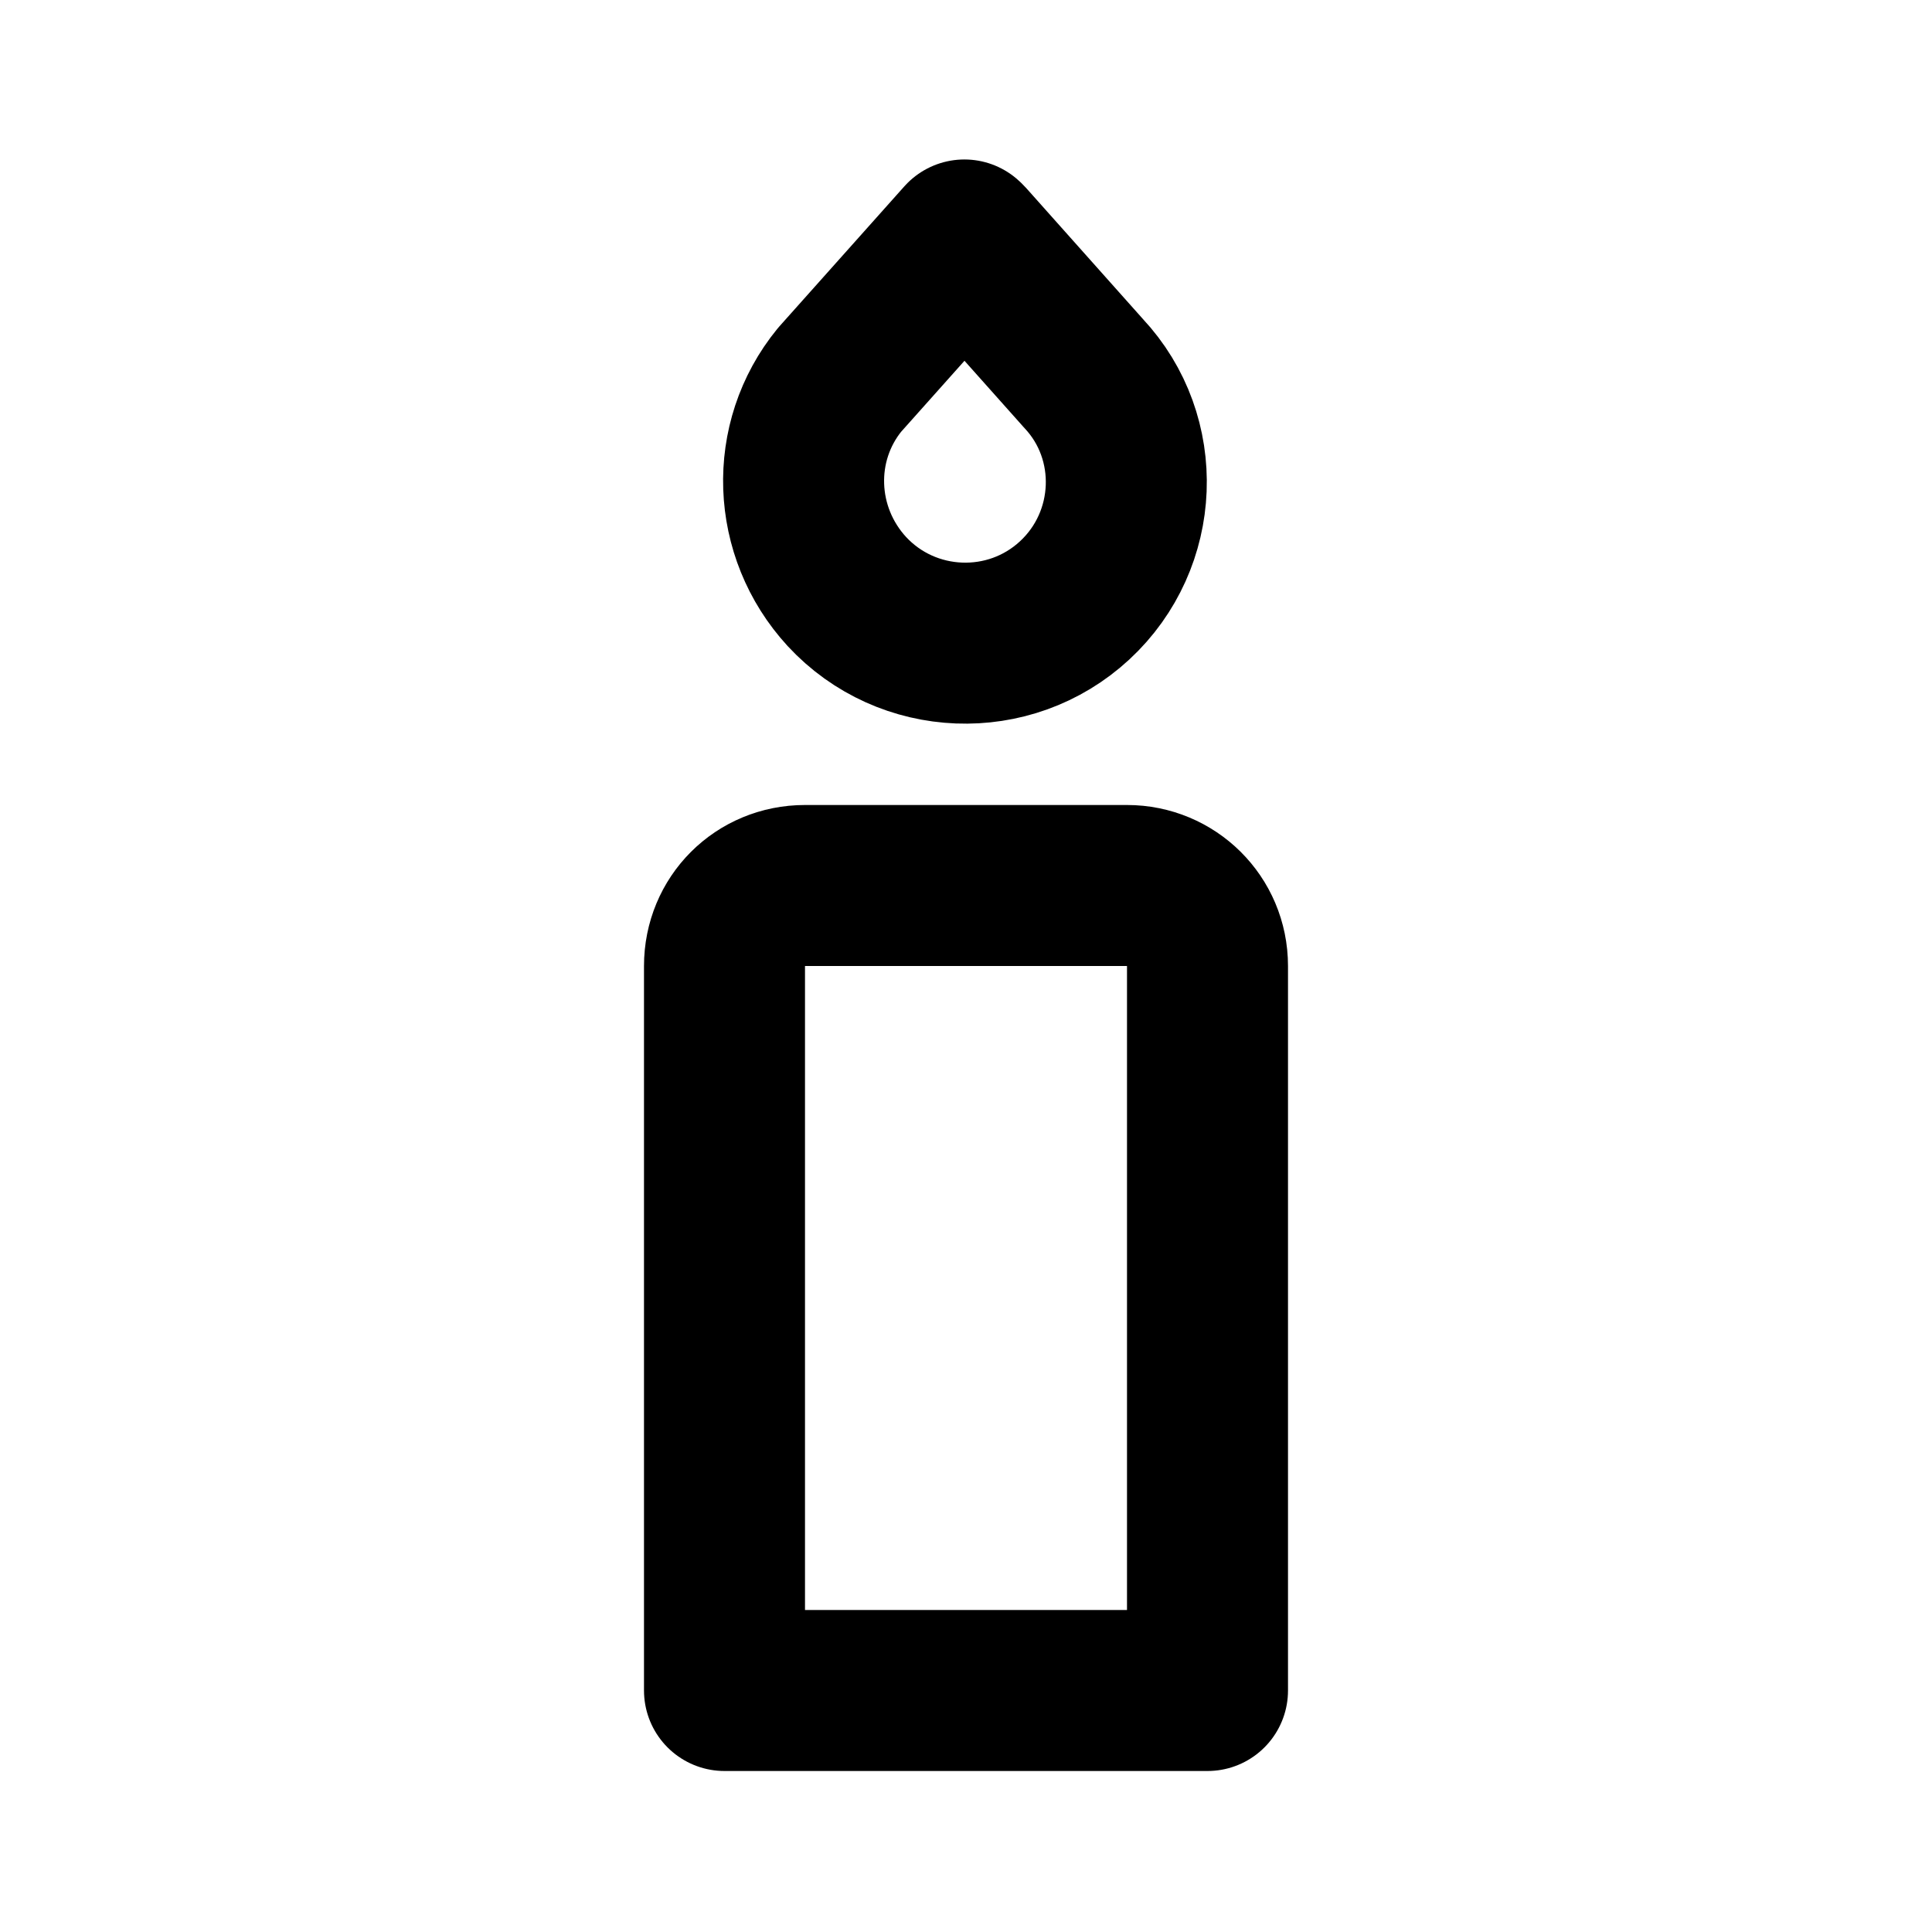 <svg viewBox="0 0 24 24" xmlns="http://www.w3.org/2000/svg"><g fill="none"><path d="M0 0h24v24H0Z"/><g stroke-linecap="round" stroke-width="2" stroke="#000" fill="none" stroke-linejoin="round"><path d="M9 21h6v-9 0c0-.56-.45-1-1-1h-4v0c-.56 0-1 .44-1 1v9Z"/><path d="M12 3l1.46 1.638v0c.75.8.7 2.07-.11 2.82 -.81.75-2.08.7-2.83-.11 -.68-.74-.72-1.86-.09-2.63l1.55-1.737Z"/></g></g></svg>